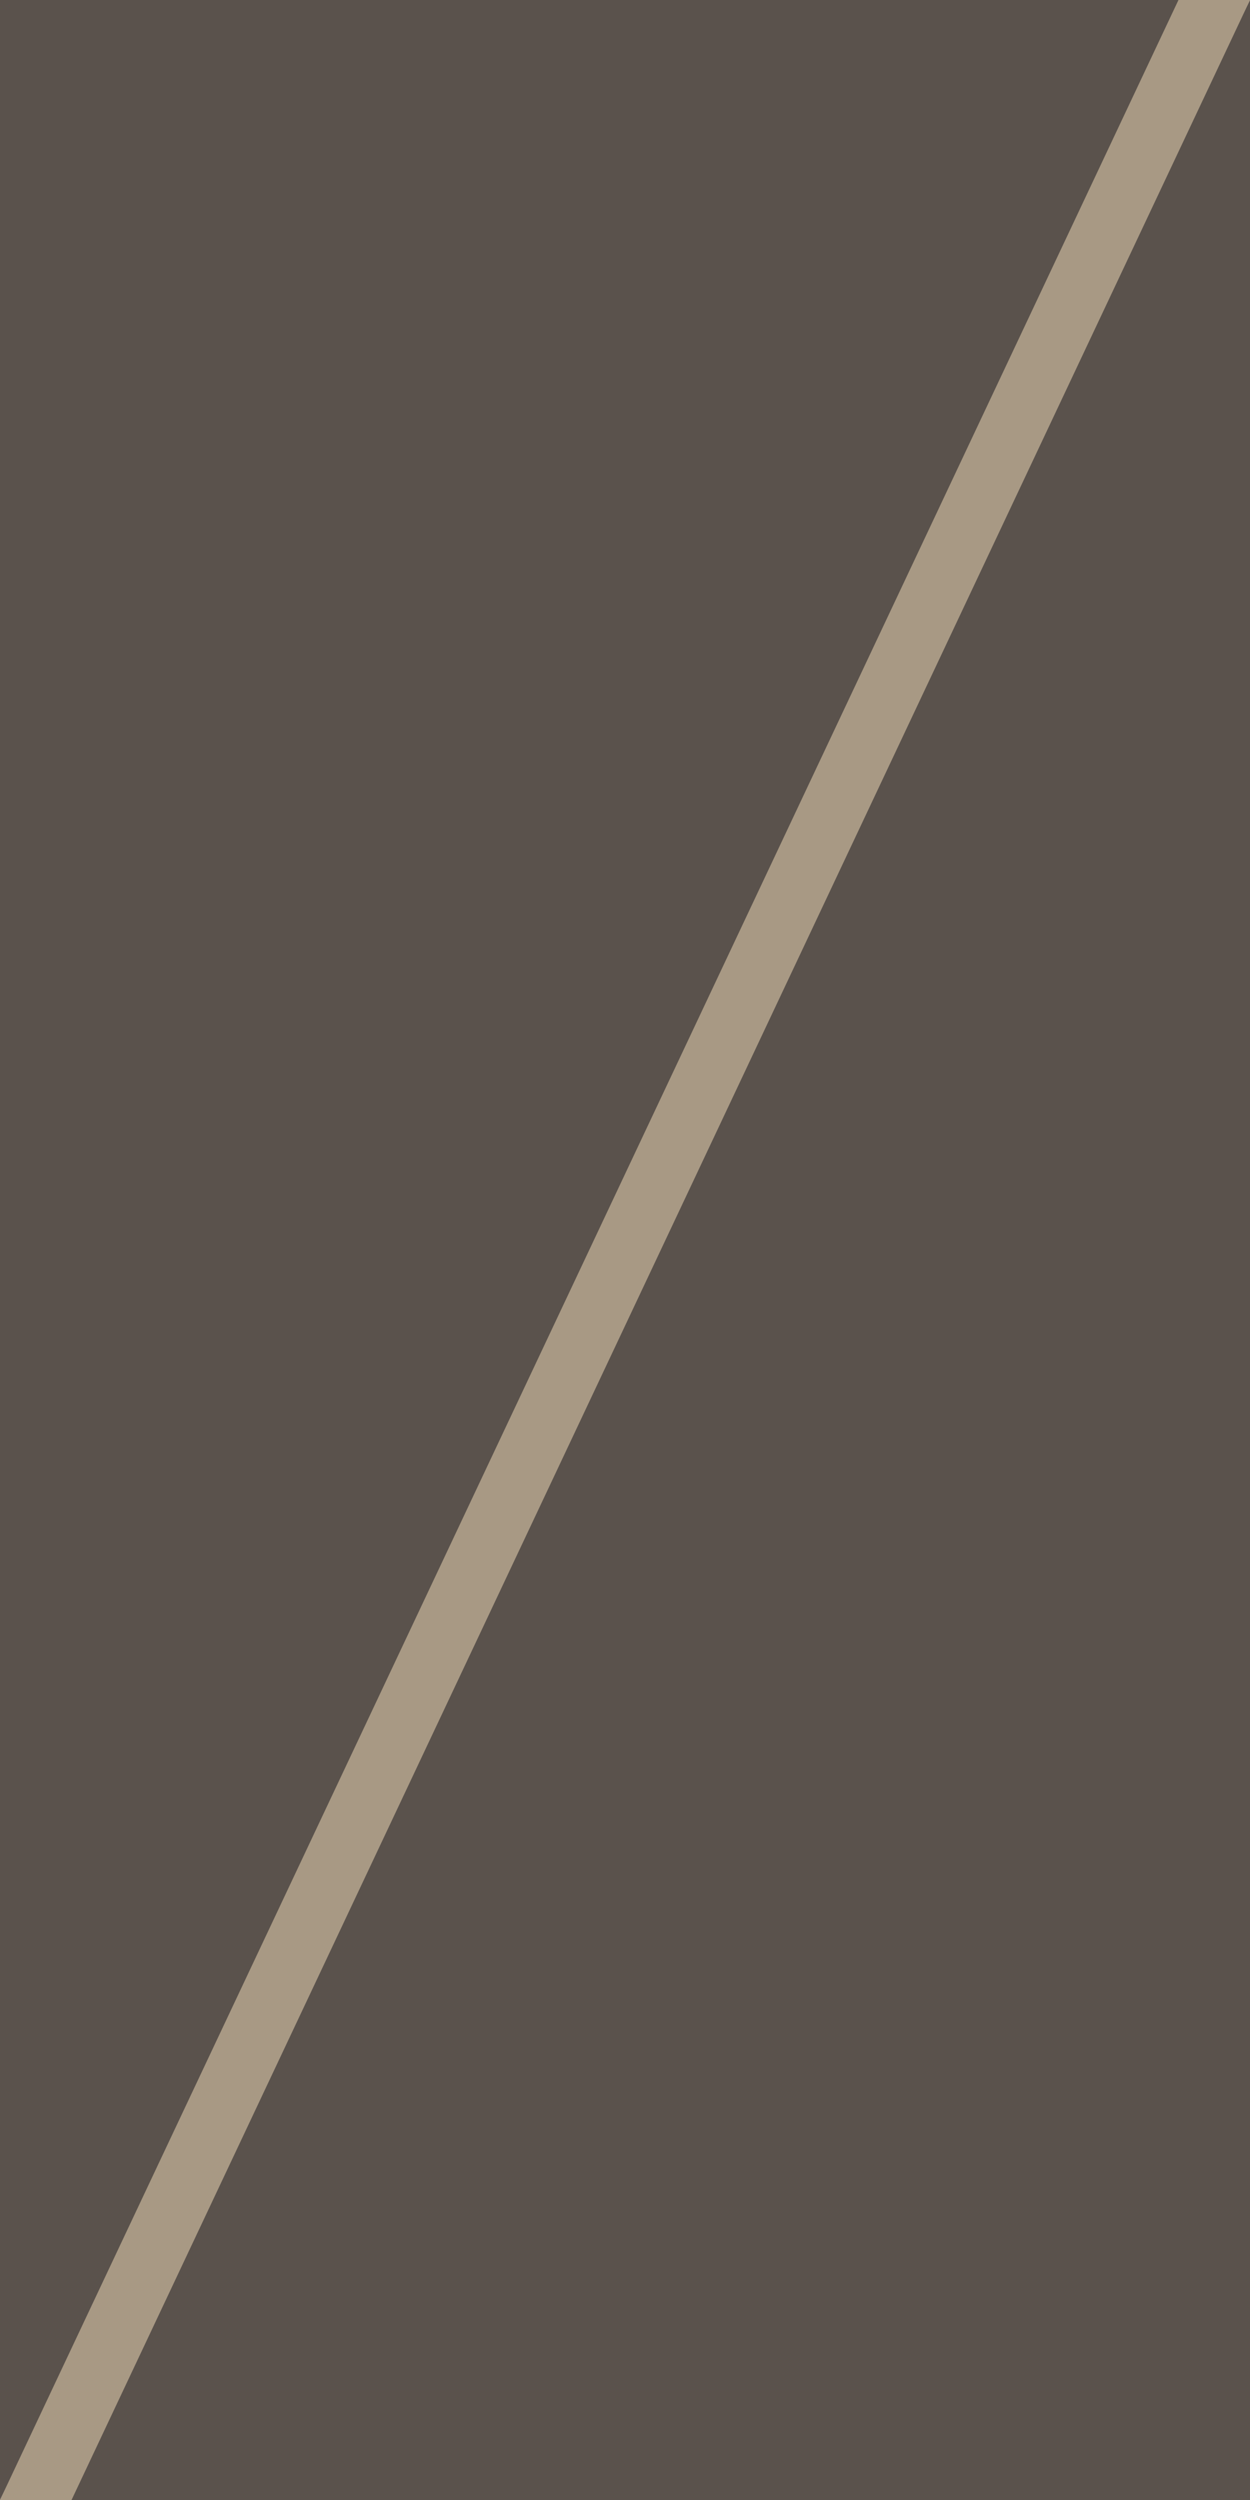 <svg version="1.1" viewBox="0.0 0.0 40.0 80.0" fill="none" stroke="none" stroke-linecap="square" stroke-miterlimit="10" xmlns:xlink="http://www.w3.org/1999/xlink" xmlns="http://www.w3.org/2000/svg"><clipPath id="p.0"><path d="m0 0l40.0 0l0 80.0l-40.0 0l0 -80.0z" clip-rule="nonzero"/></clipPath><g clip-path="url(#p.0)"><path fill="#000000" fill-opacity="0.0" d="m0 0l40.0 0l0 80.0l-40.0 0z" fill-rule="evenodd"/><path fill="#5a524c" d="m0 0l0 80.0l40.0 -80.0z" fill-rule="evenodd"/><path fill="#5a524c" d="m40.0 80.0l0 -80.0l-40.0 80.0z" fill-rule="evenodd"/><path fill="#a89984" d="m0 80.0l37.711 -80.0l2.289 0l-37.711 80.0z" fill-rule="evenodd"/></g></svg>
